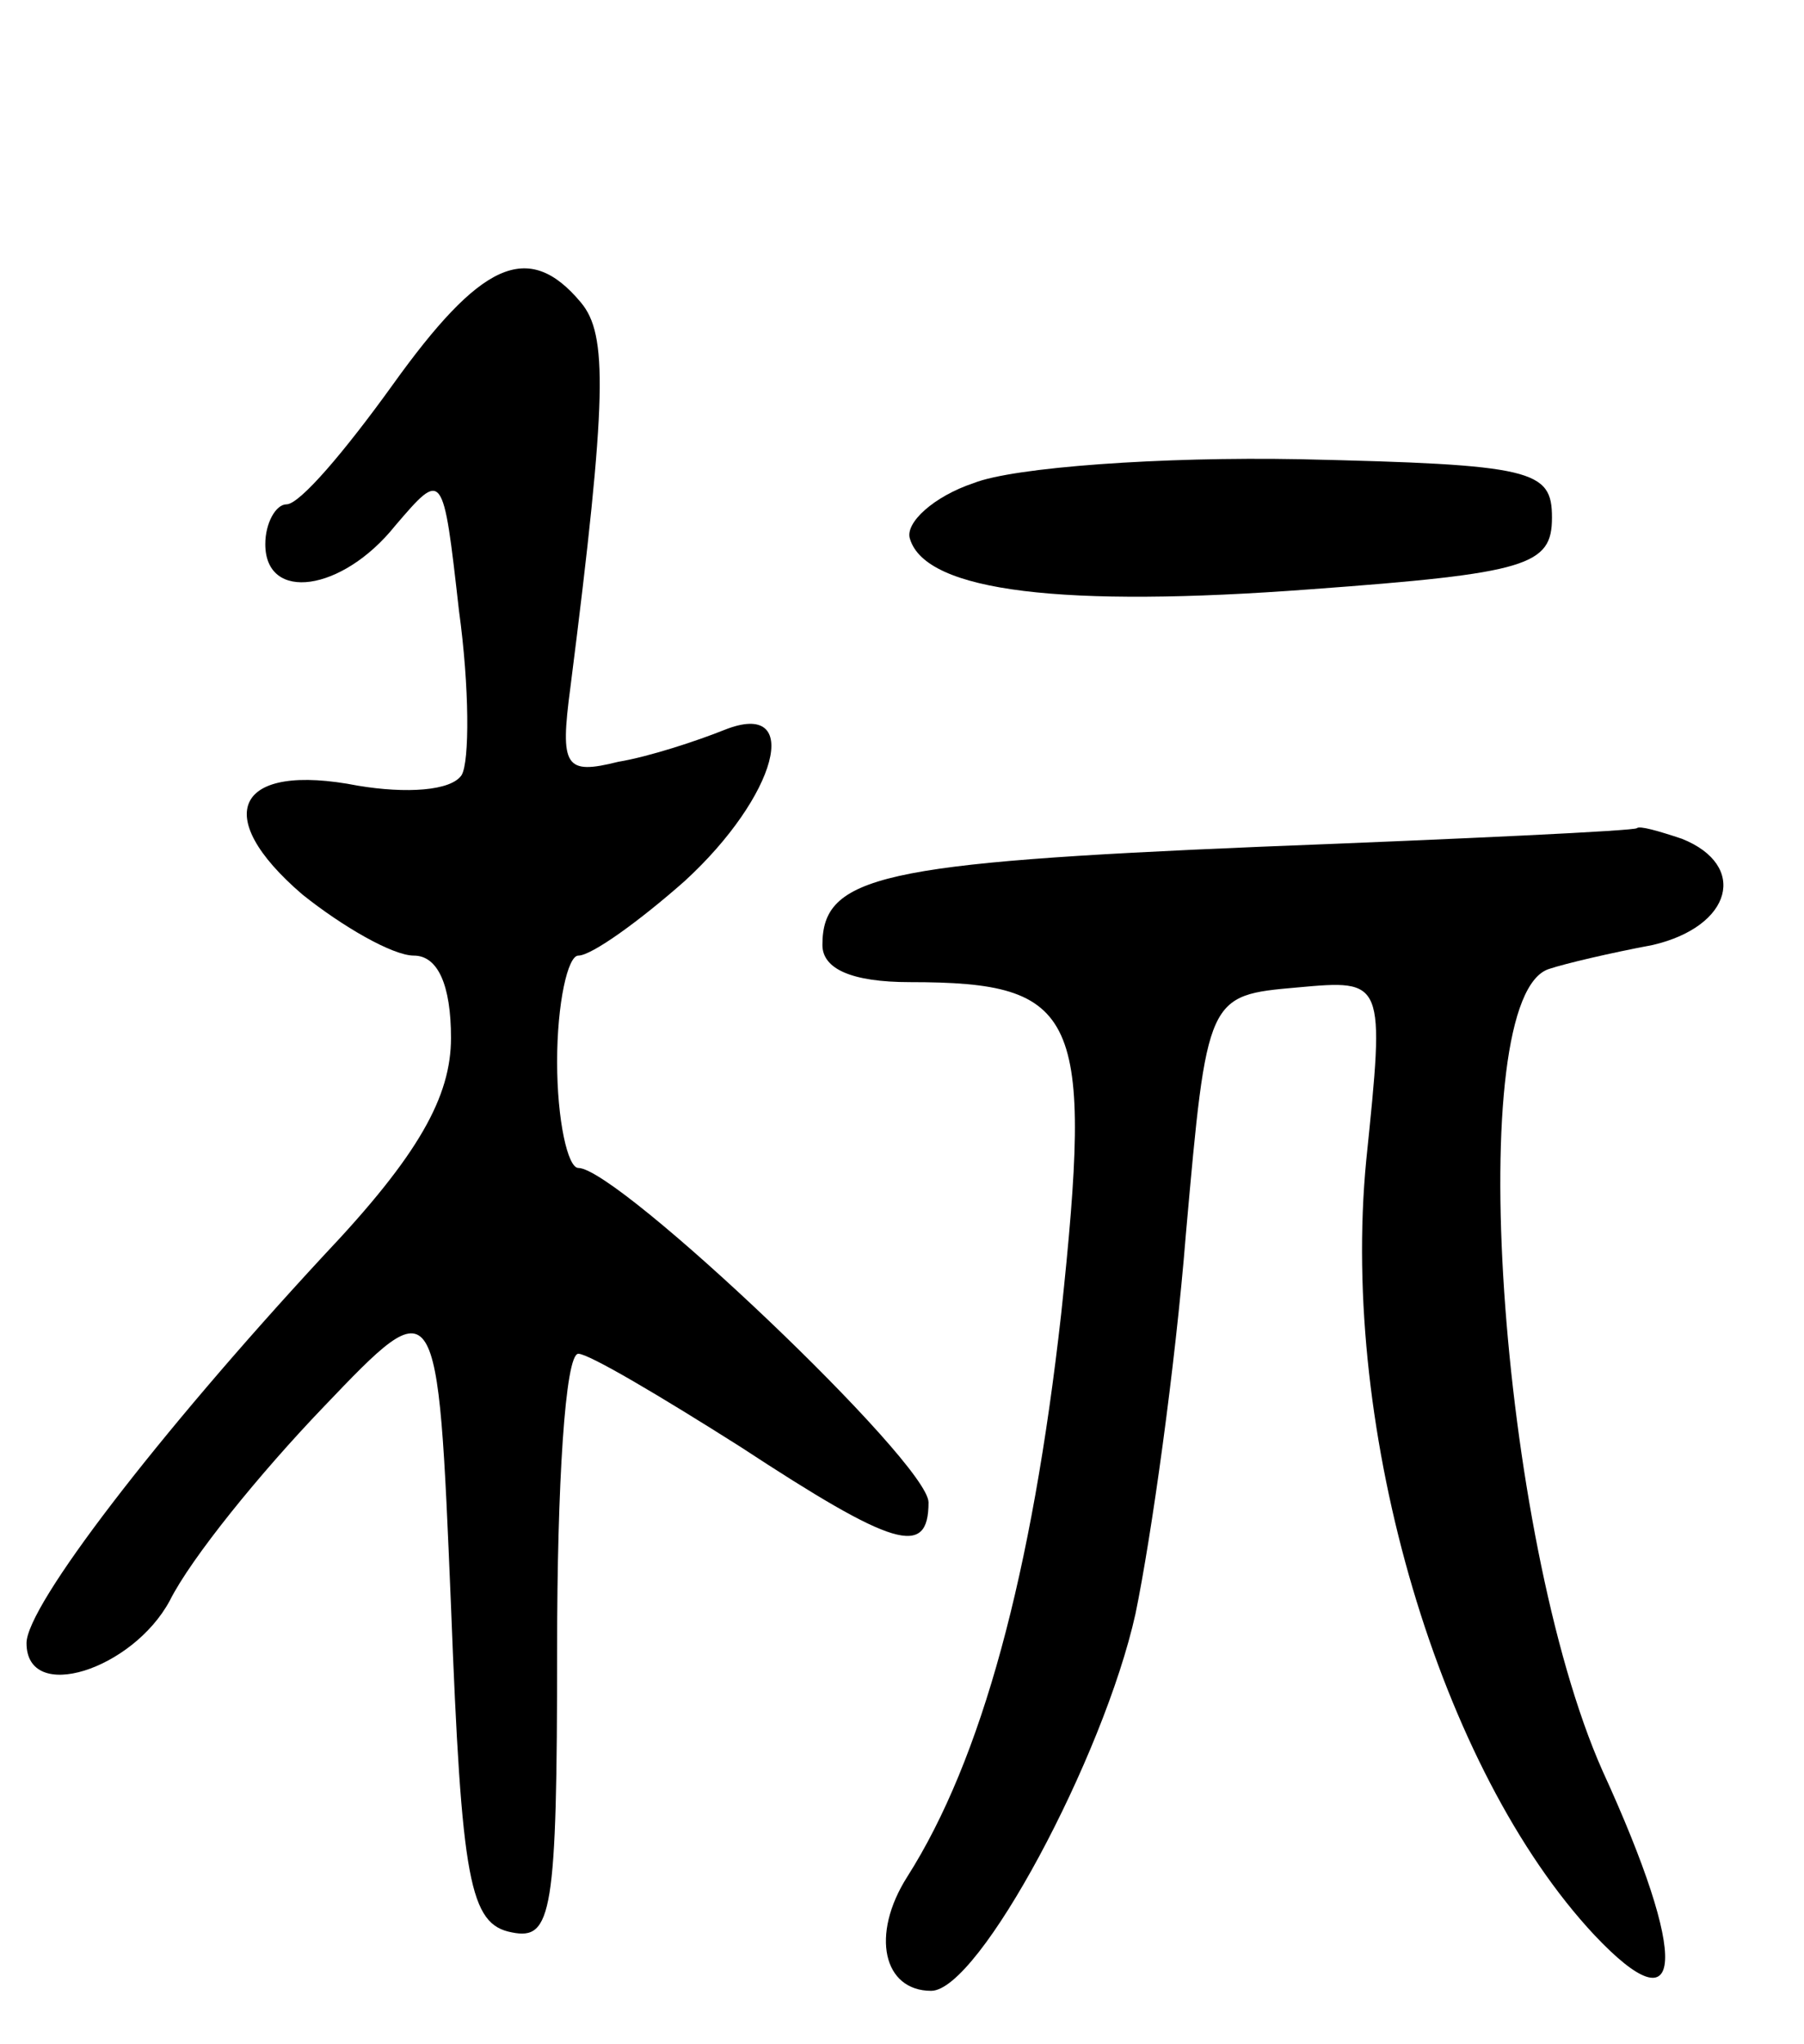 <svg version="1.0" xmlns="http://www.w3.org/2000/svg"
 width="68pt" height="77pt" viewBox="0 0 68 77"
 preserveAspectRatio="xMidYMid meet">
<g transform="translate(0,77) scale(0.1,-0.1)"
fill="#000000" stroke="none">
<path d="M148 625 c-18 -25 -35 -45 -40 -45 -4 0 -8 -7 -8 -15 0 -22 29 -18
49 7 18 21 18 21 24 -32 4 -29 4 -57 1 -62 -4 -6 -21 -7 -39 -4 -46 9 -56 -11
-21 -41 15 -12 34 -23 42 -23 9 0 14 -11 14 -31 0 -22 -12 -44 -48 -82 -63
-68 -112 -132 -112 -146 0 -23 40 -10 54 16 8 16 34 48 58 73 43 45 43 45 48
-75 4 -104 7 -120 23 -123 15 -3 17 7 17 107 0 61 3 111 8 111 4 0 31 -16 61
-35 58 -38 71 -42 71 -21 0 15 -117 126 -132 126 -4 0 -8 18 -8 40 0 22 4 40
8 40 5 0 23 13 40 28 35 32 45 69 15 57 -10 -4 -28 -10 -40 -12 -20 -5 -22 -2
-18 28 14 110 14 133 4 145 -20 24 -38 15 -71 -31z"/>
<path d="M367 588 c-15 -5 -26 -15 -24 -21 6 -20 58 -26 151 -19 82 6 91 9 91
27 0 18 -7 20 -95 22 -52 1 -108 -3 -123 -9z"/>
<path d="M475 451 c-143 -6 -165 -11 -165 -37 0 -9 11 -14 33 -14 64 0 69 -12
57 -125 -11 -98 -30 -168 -58 -212 -14 -22 -9 -43 9 -43 18 0 65 88 77 142 6
29 15 93 19 143 8 90 8 90 42 93 33 3 33 3 26 -65 -10 -103 28 -230 86 -292
34 -36 36 -10 3 62 -39 88 -53 292 -20 302 6 2 23 6 39 9 30 7 36 30 11 40 -9
3 -16 5 -17 4 -1 -1 -65 -4 -142 -7z"/>
</g>
</svg>
